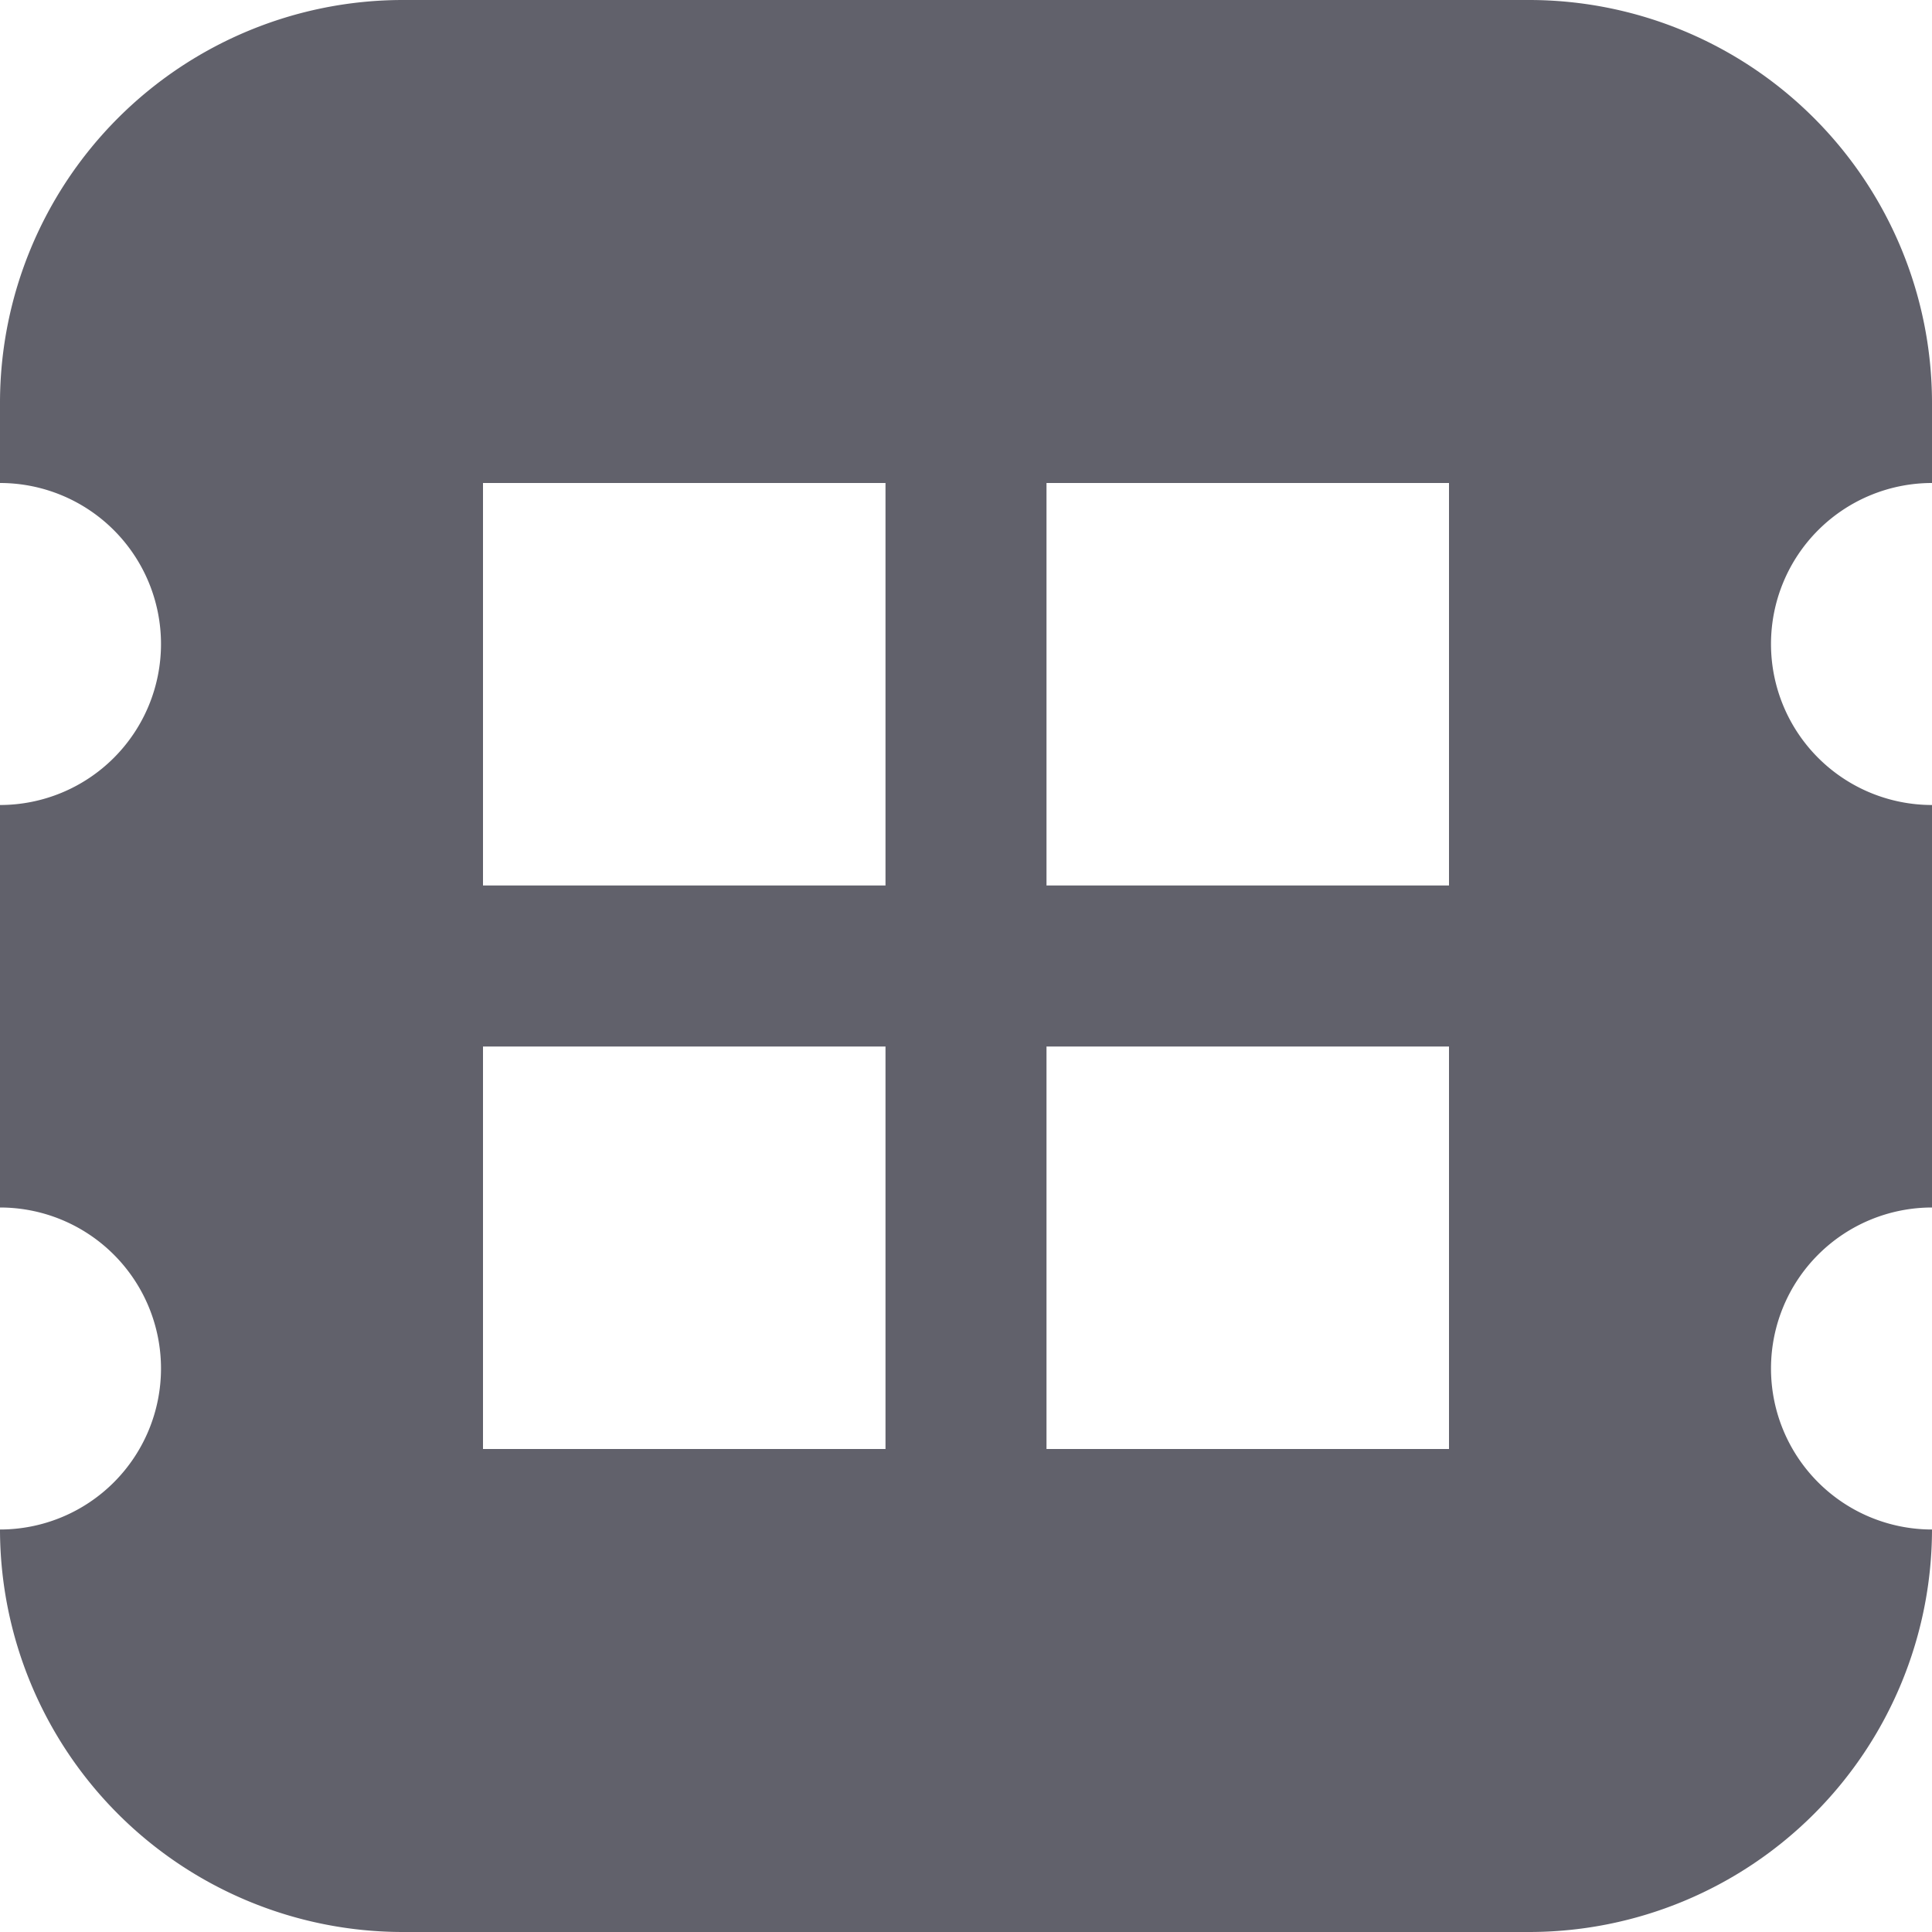 <svg xmlns="http://www.w3.org/2000/svg" height="24" width="24" viewBox="0 0 24 24"><path d="M24,6V5a5.006,5.006,0,0,0-5-5H5A5.006,5.006,0,0,0,0,5V6a2,2,0,0,1,0,4v5a2,2,0,0,1,0,4,5.006,5.006,0,0,0,5,5H19a5.006,5.006,0,0,0,5-5,2,2,0,0,1,0-4V10a2,2,0,0,1,0-4ZM11,13v5H6V13Zm0-7v5H6V6Zm7,7v5H13V13Zm0-7v5H13V6Z" fill="#61616b"></path></svg>